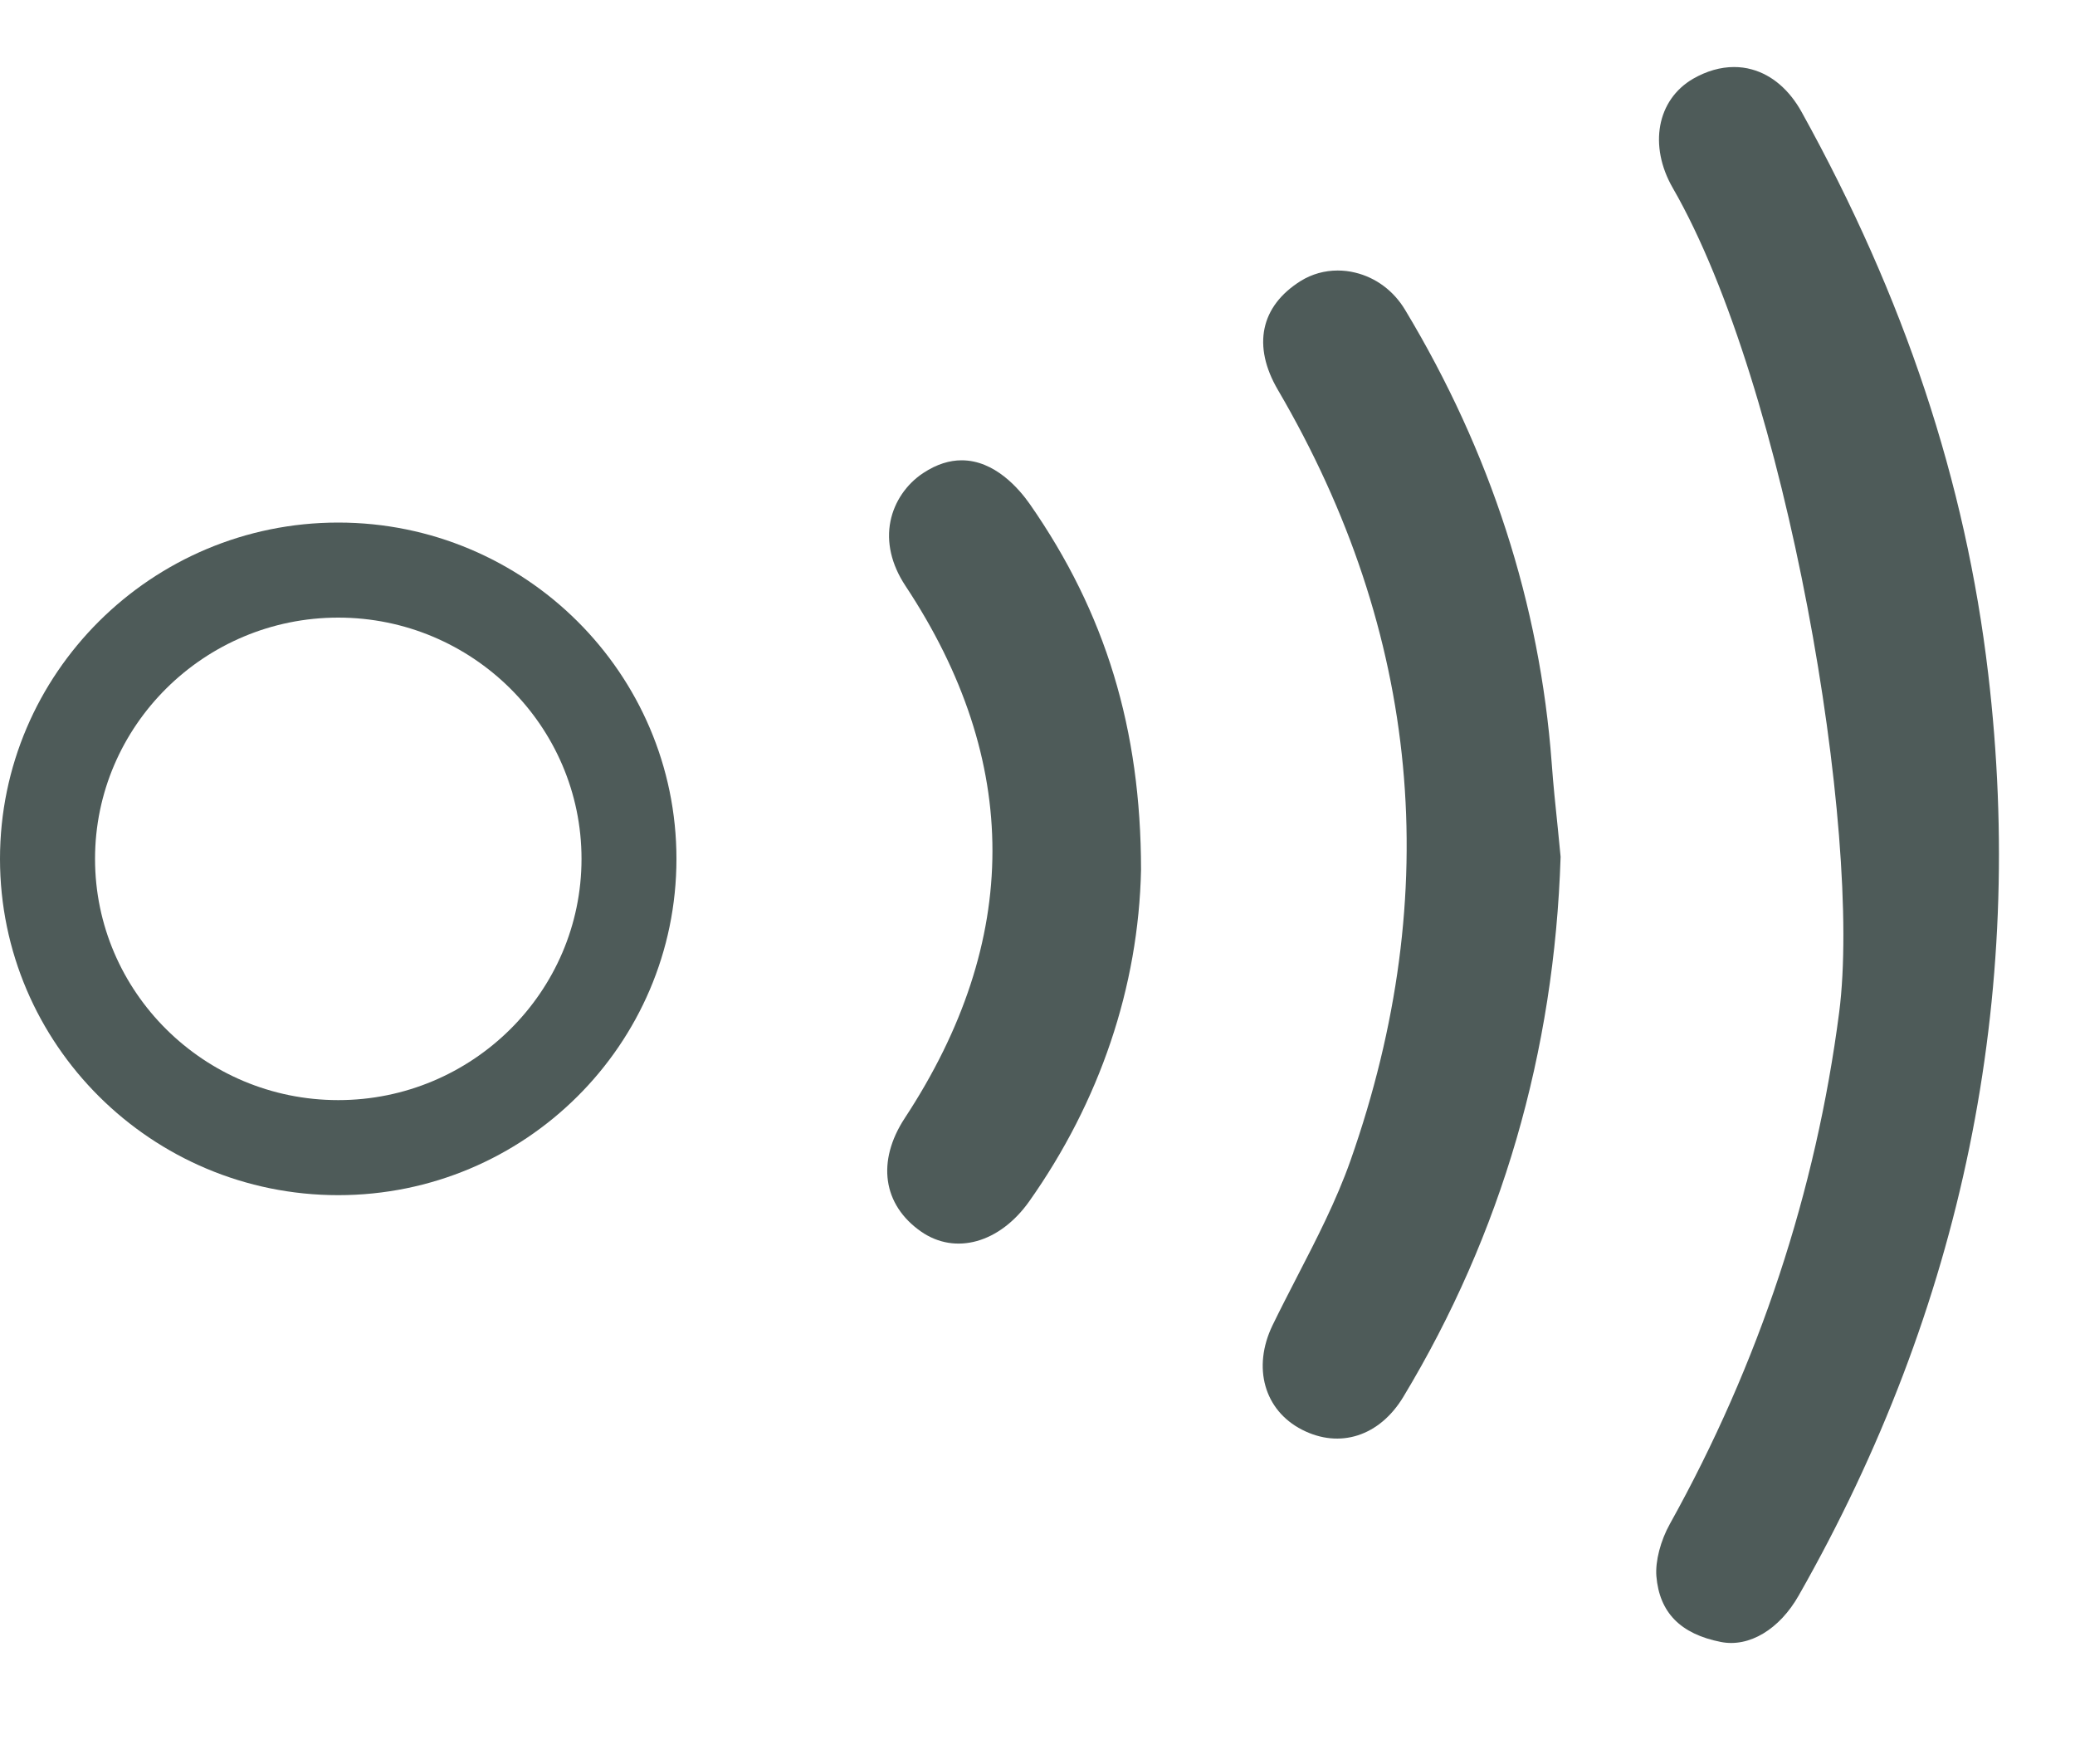 <?xml version="1.0" encoding="UTF-8"?>
<svg width="20px" height="17px" viewBox="0 0 20 17" version="1.1" xmlns="http://www.w3.org/2000/svg" xmlns:xlink="http://www.w3.org/1999/xlink">
    <g id="BMB" stroke="none" stroke-width="1" fill="none" fill-rule="evenodd">
        <g id="02_00_fiche_bénéficiaire" transform="translate(-400, -1612)" fill="#4E5B59">
            <g id="Group-17" transform="translate(339, 1598)">
                <g id="Group-25" transform="translate(54, 0)">
                    <g id="PICTO/NFC" transform="translate(7, 14)">
                        <g id="Group-10">
                            <path d="M3.26,5.952 C1.968,5.952 0.916,6.996 0.916,8.277 C0.916,9.559 1.968,10.602 3.26,10.602 C4.552,10.602 5.605,9.559 5.605,8.277 C5.605,6.996 4.552,5.952 3.26,5.952 M3.26,11.518 C1.462,11.518 0,10.065 0,8.277 C0,6.49 1.462,5.036 3.26,5.036 C5.058,5.036 6.52,6.49 6.52,8.277 C6.52,10.065 5.058,11.518 3.26,11.518" id="Fill-1"></path>
                            <path d="M9.269,4.436 C9.155,4.436 9.031,4.471 8.898,4.559 C8.736,4.666 8.621,4.835 8.583,5.022 C8.542,5.224 8.591,5.439 8.726,5.644 C9.847,7.336 9.846,9.062 8.721,10.775 C8.448,11.191 8.508,11.611 8.878,11.869 C9.209,12.099 9.636,11.978 9.92,11.578 C10.6,10.616 10.974,9.511 10.998,8.382 C10.997,7.026 10.656,5.906 9.926,4.858 C9.822,4.71 9.588,4.436 9.269,4.436" id="Fill-3"></path>
                            <g id="Group-7" transform="translate(15.484, 0.35)">
                                <path d="M1.401,0.319 C1.345,0.303 1.288,0.296 1.229,0.296 C1.099,0.296 0.966,0.334 0.835,0.409 C0.487,0.611 0.404,1.054 0.64,1.463 C1.738,3.368 2.467,7.679 2.243,9.406 C2.019,11.133 1.471,12.791 0.612,14.335 C0.521,14.497 0.47,14.696 0.481,14.839 C0.51,15.19 0.713,15.397 1.103,15.474 C1.376,15.528 1.668,15.352 1.853,15.026 C3.434,12.248 4.048,9.259 3.679,6.14 C3.461,4.29 2.872,2.52 1.882,0.731 C1.763,0.516 1.596,0.372 1.401,0.319 Z" id="Fill-5"></path>
                            </g>
                            <path d="M14.956,7.352 C14.842,5.824 14.367,4.355 13.543,2.986 C13.433,2.803 13.262,2.675 13.061,2.627 C13.005,2.613 12.948,2.607 12.893,2.607 C12.767,2.607 12.645,2.641 12.538,2.707 C12.149,2.95 12.068,3.333 12.318,3.759 C13.689,6.102 13.925,8.6 13.018,11.181 C12.879,11.575 12.687,11.945 12.502,12.304 C12.422,12.46 12.341,12.616 12.265,12.773 C12.069,13.179 12.186,13.592 12.549,13.778 C12.913,13.965 13.297,13.841 13.526,13.462 C14.472,11.893 14.982,10.141 15.042,8.257 L15.015,7.982 C14.993,7.771 14.971,7.562 14.956,7.352" id="Fill-8"></path>
                        </g>
                    </g>
                </g>
            </g>
        </g>
    </g>
</svg>
